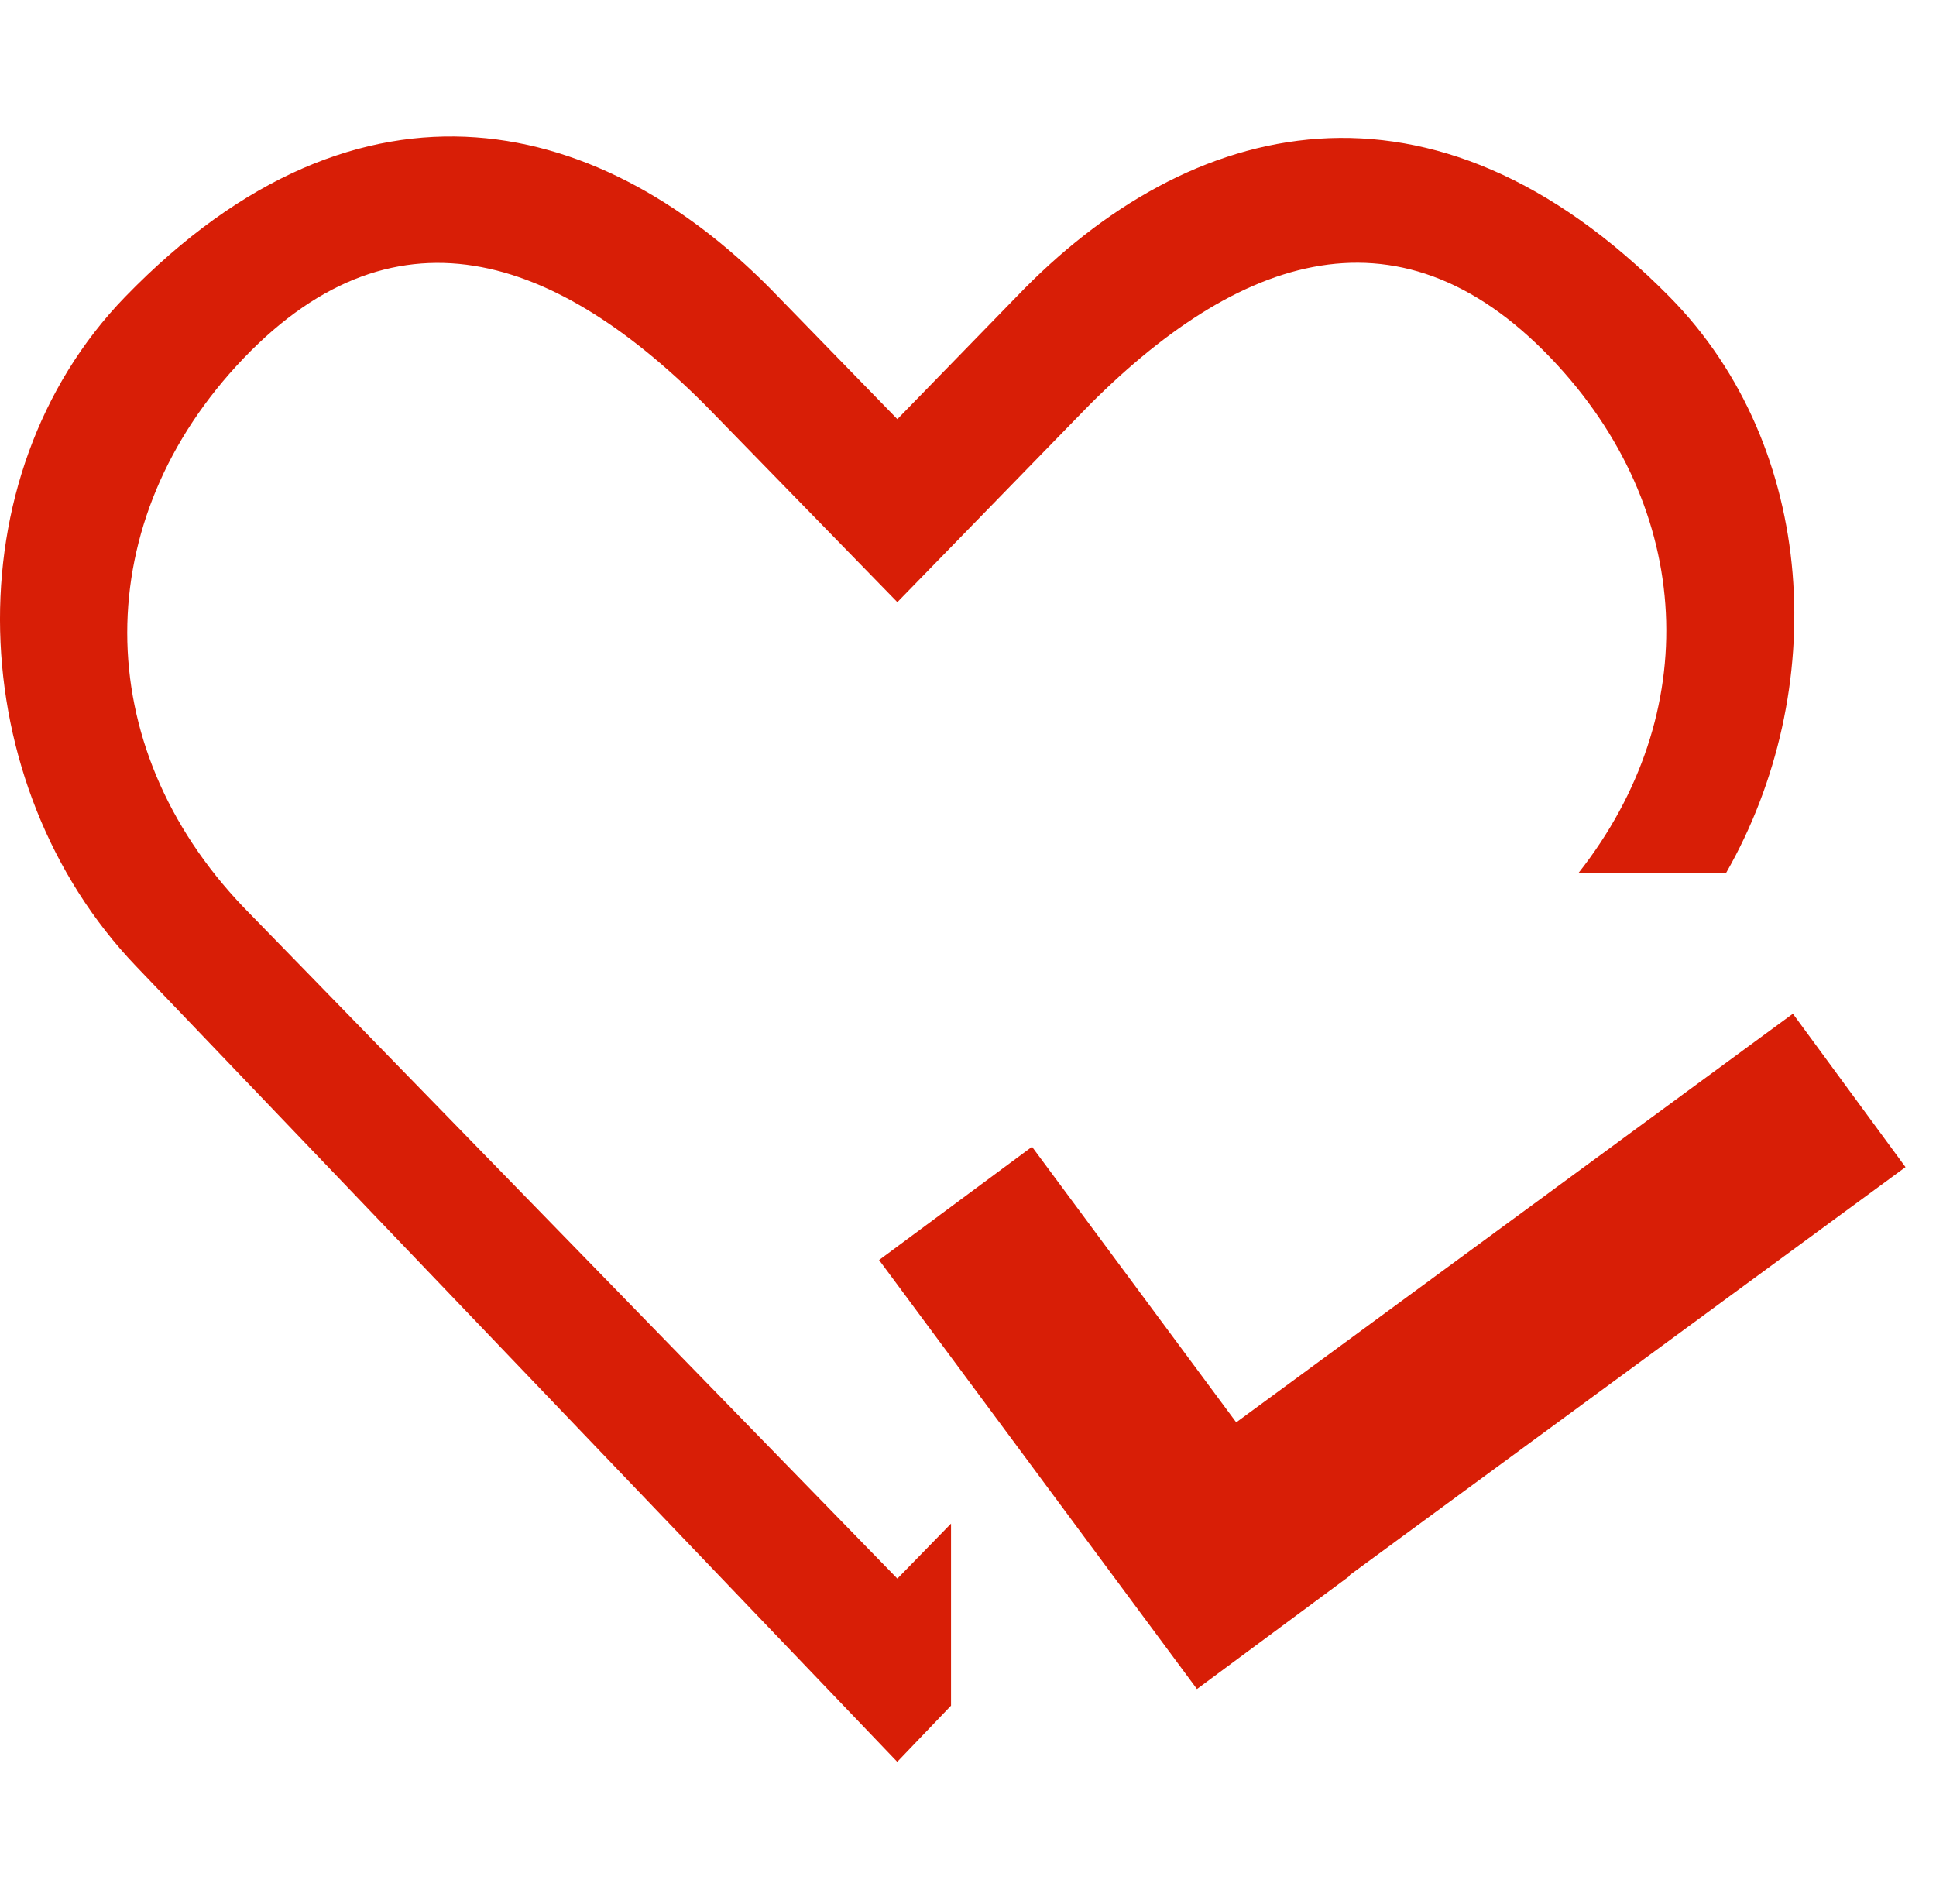 <?xml version="1.0" standalone="no"?><!DOCTYPE svg PUBLIC "-//W3C//DTD SVG 1.1//EN" "http://www.w3.org/Graphics/SVG/1.1/DTD/svg11.dtd"><svg t="1520427489402" class="icon" style="" viewBox="0 0 1041 1024" version="1.1" xmlns="http://www.w3.org/2000/svg" p-id="2588" xmlns:xlink="http://www.w3.org/1999/xlink" width="32.531" height="32"><defs><style type="text/css"></style></defs><path d="M131.025 487.951c-83.482-87.174-83.482-208.207 0-295.327 83.487-87.174 172.141-54.406 255.632 32.831l95.863 98.366 95.814-98.424c83.483-87.233 172.086-120.058 255.569-32.827 77.808 81.333 82.122 191.62 14.883 276.87l79.341 0c55.881-97.631 49.58-228.645-30.276-309.695-127.951-129.772-258.349-97.289-351.433 0l-63.899 65.652-63.889-65.652c-93.137-97.289-223.825-131.706-351.438 0-93.714 96.721-87.232 262.441 5.904 359.788l409.369 427.934 28.91-30.212 0-97.905-28.856 29.58L131.025 487.951 131.025 487.951 131.025 487.951zM131.025 487.951" p-id="2589" fill="#d81e06"></path><path d="M1024.609 627.642 964.048 545.149 664.726 764.9 554.92 616.695l-82.23 60.917L643.616 908.32l82.235-60.923-0.202-0.269L1024.609 627.642zM1024.609 627.642" p-id="2590" fill="#d81e06"></path></svg>